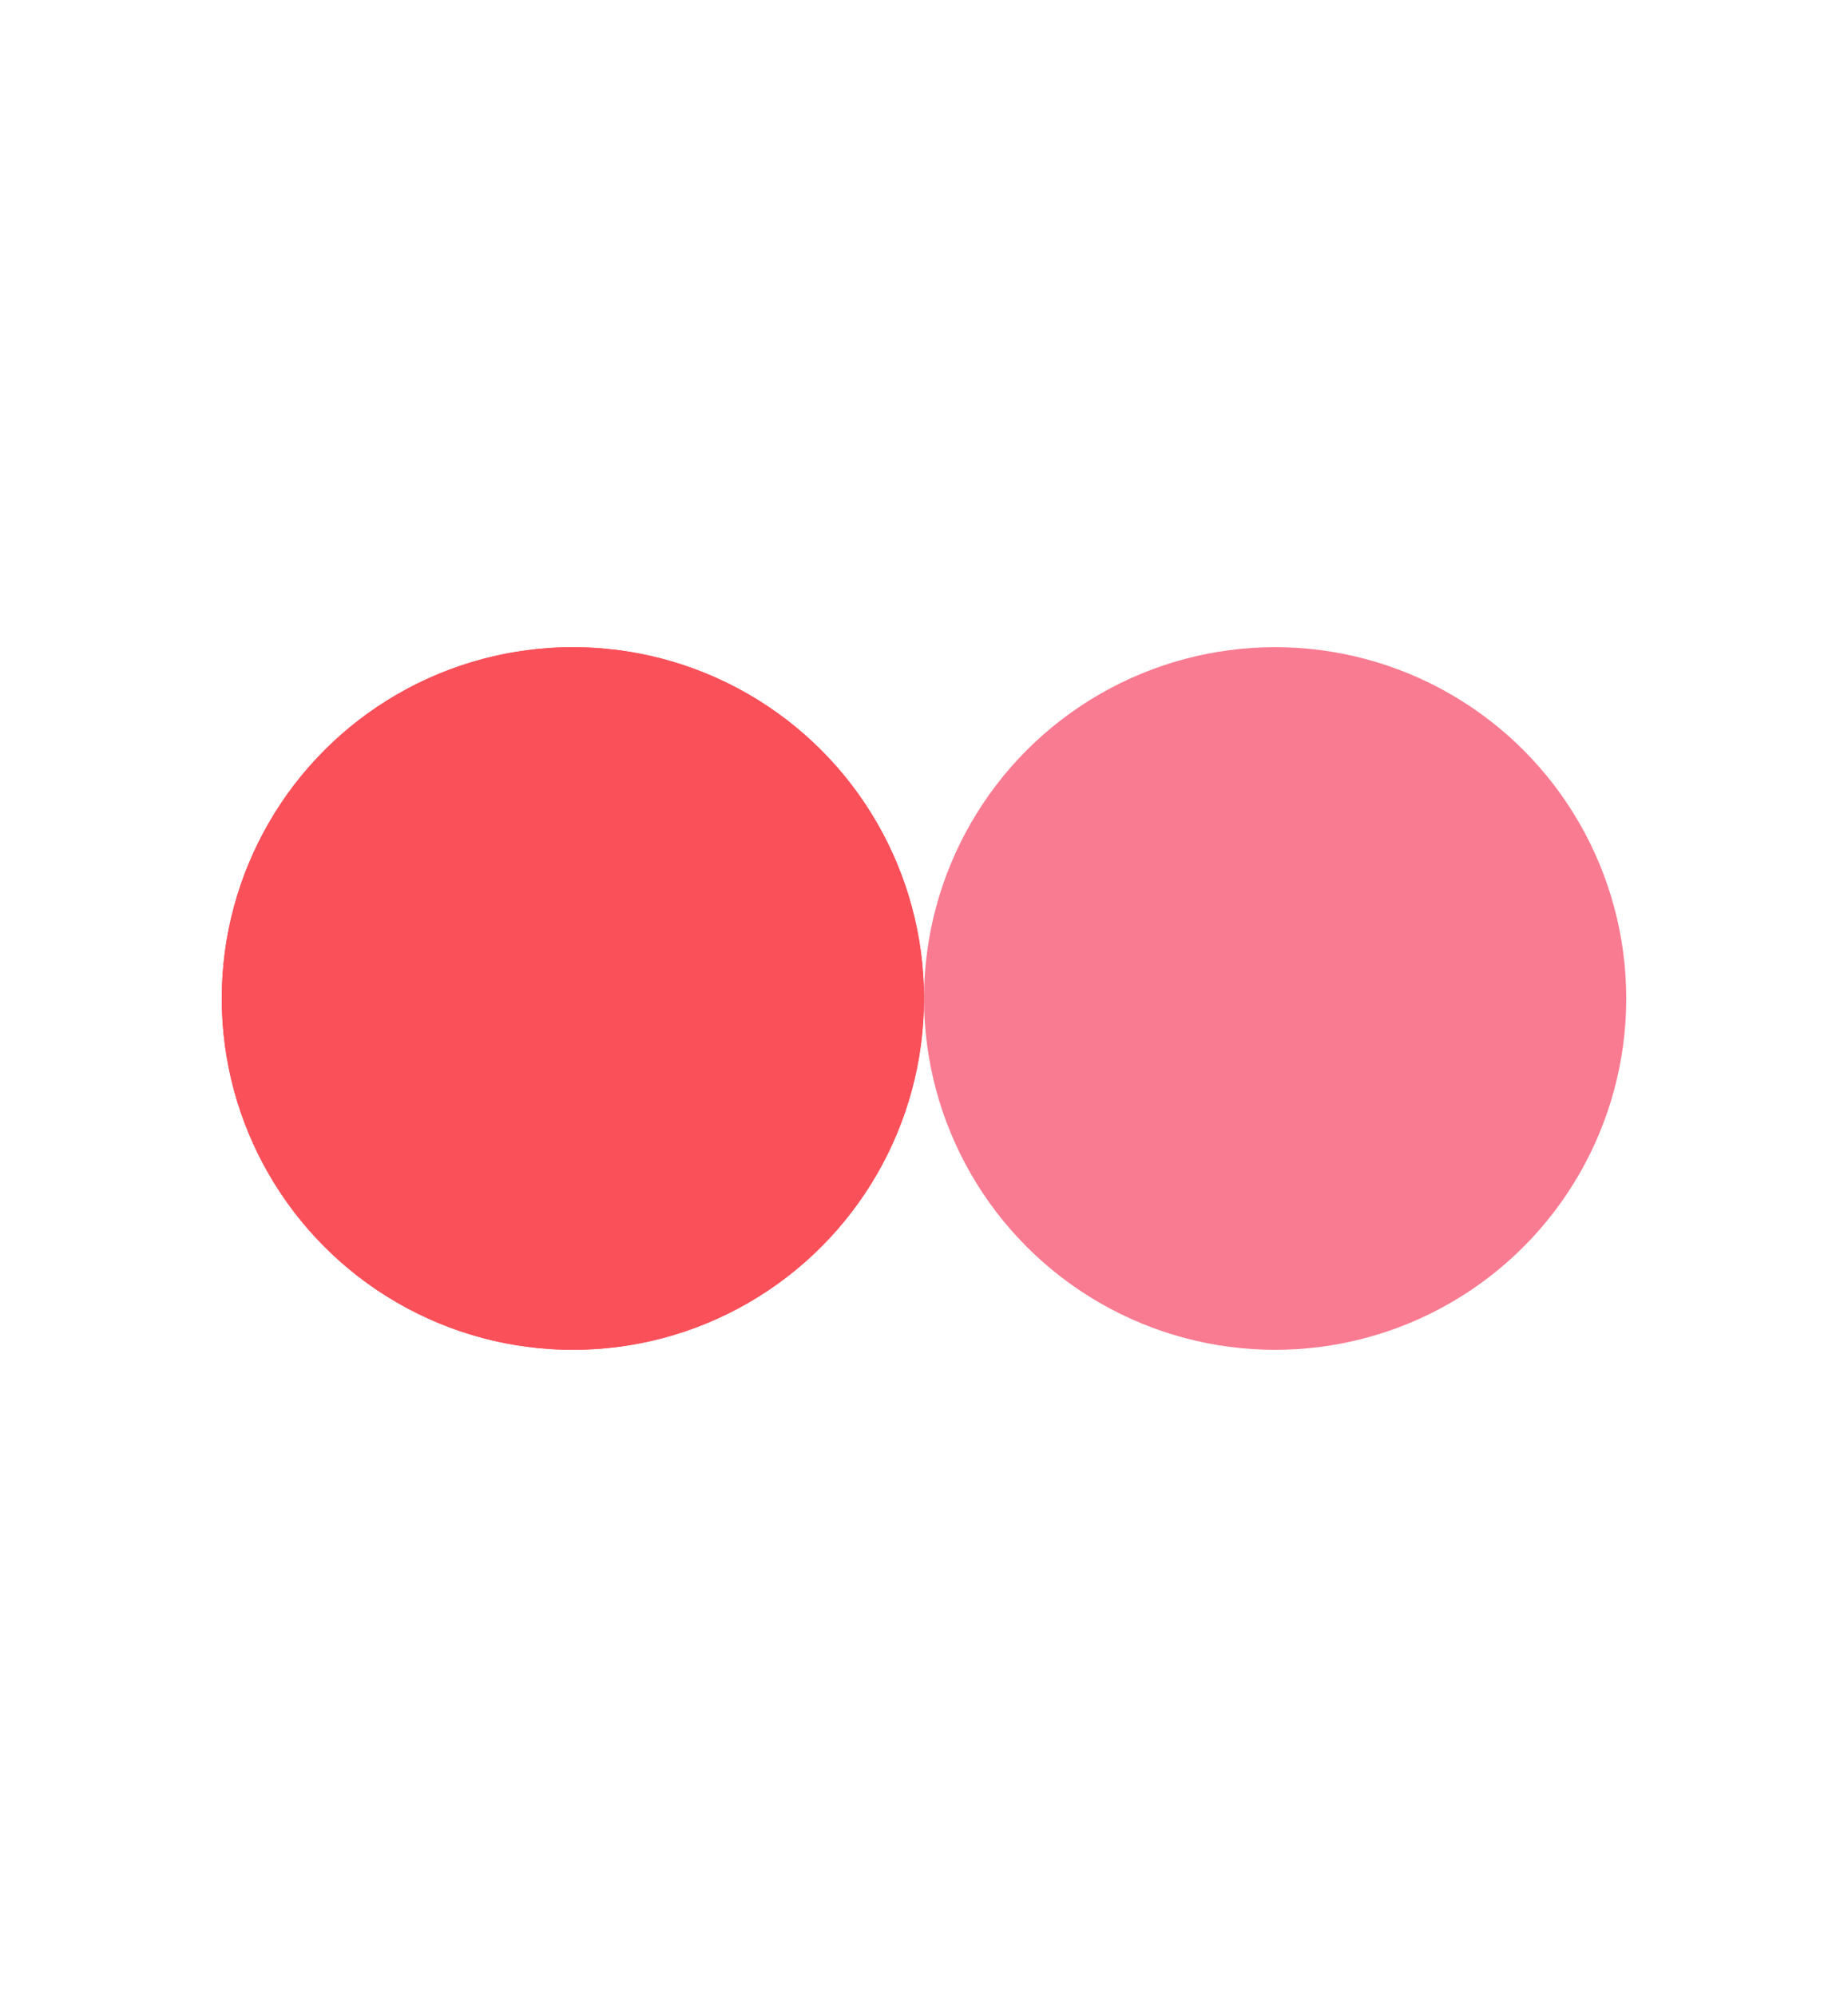 <?xml version="1.0" encoding="utf-8"?>
<svg xmlns="http://www.w3.org/2000/svg" xmlns:xlink="http://www.w3.org/1999/xlink" style="margin: auto; background: none; display: block; shape-rendering: auto;" width="100px" height="108px" viewBox="0 0 100 100" preserveAspectRatio="xMidYMid">
<circle cx="31" cy="50" fill="#fa505a" r="19">
  <animate attributeName="cx" repeatCount="indefinite" dur="0.847s" keyTimes="0;0.5;1" values="31;69;31" begin="-0.424s"></animate>
</circle>
<circle cx="69" cy="50" fill="#f97b91" r="19">
  <animate attributeName="cx" repeatCount="indefinite" dur="0.847s" keyTimes="0;0.5;1" values="31;69;31" begin="0s"></animate>
</circle>
<circle cx="31" cy="50" fill="#fa505a" r="19">
  <animate attributeName="cx" repeatCount="indefinite" dur="0.847s" keyTimes="0;0.5;1" values="31;69;31" begin="-0.424s"></animate>
  <animate attributeName="fill-opacity" values="0;0;1;1" calcMode="discrete" keyTimes="0;0.499;0.5;1" dur="0.847s" repeatCount="indefinite"></animate>
</circle>
<!-- [ldio] generated by https://loading.io/asset/710237--></svg>